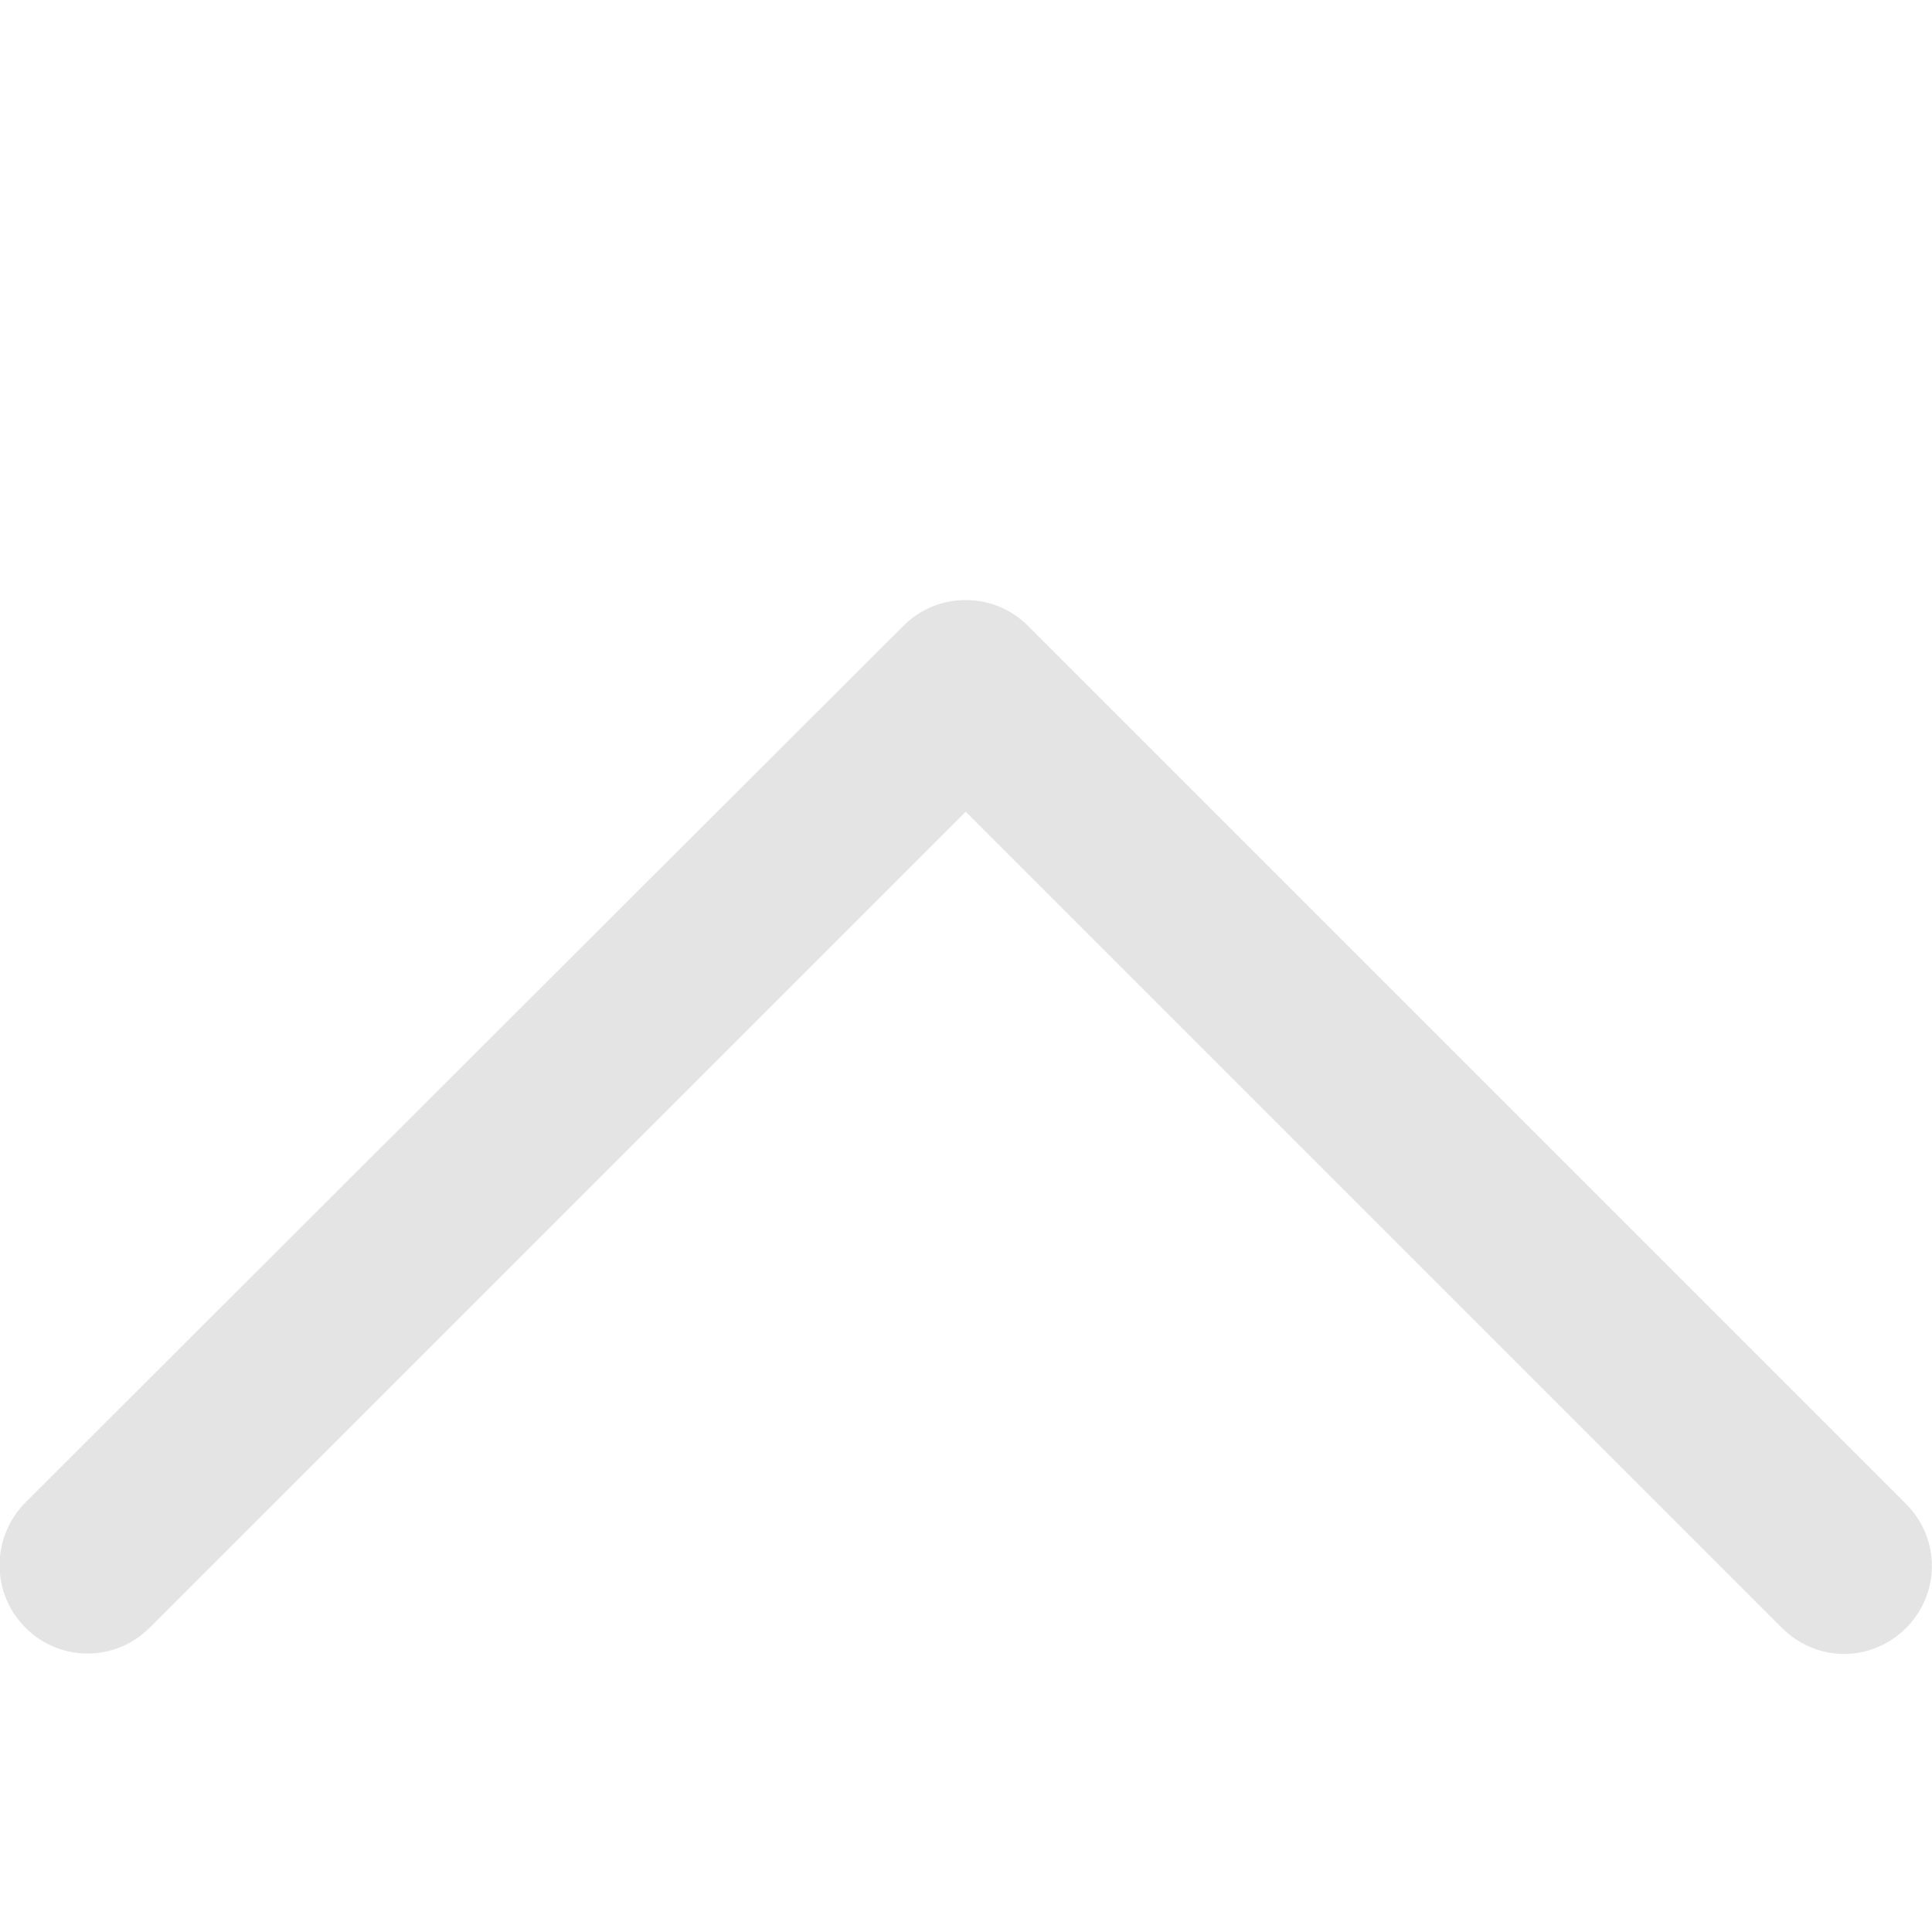 <?xml version="1.0" encoding="utf-8"?>
<!-- Generator: Adobe Illustrator 21.0.0, SVG Export Plug-In . SVG Version: 6.00 Build 0)  -->
<svg version="1.1" id="图层_1" xmlns="http://www.w3.org/2000/svg" xmlns:xlink="http://www.w3.org/1999/xlink" x="0px" y="0px"
	 viewBox="0 0 283.5 283.5" style="enable-background:new 0 0 283.5 283.5;" xml:space="preserve">
<style type="text/css">
	.st0{fill:#E5E4E4;}
</style>
<g>
	<g>
		<path class="st0" d="M270.6,242.7c-3.4,0-6.7-1.4-9.1-3.8L141.7,119.1L21.9,238.9c-5,5-13.2,5-18.2-0.1c-5-5-5-13.1-0.1-18.2
			L132.6,91.8c5-5,13.2-5,18.2,0l128.9,128.9c3.7,3.7,4.8,9.2,2.8,14C280.5,239.5,275.8,242.7,270.6,242.7L270.6,242.7z
			 M270.6,242.7"/>
	</g>
</g>
</svg>
